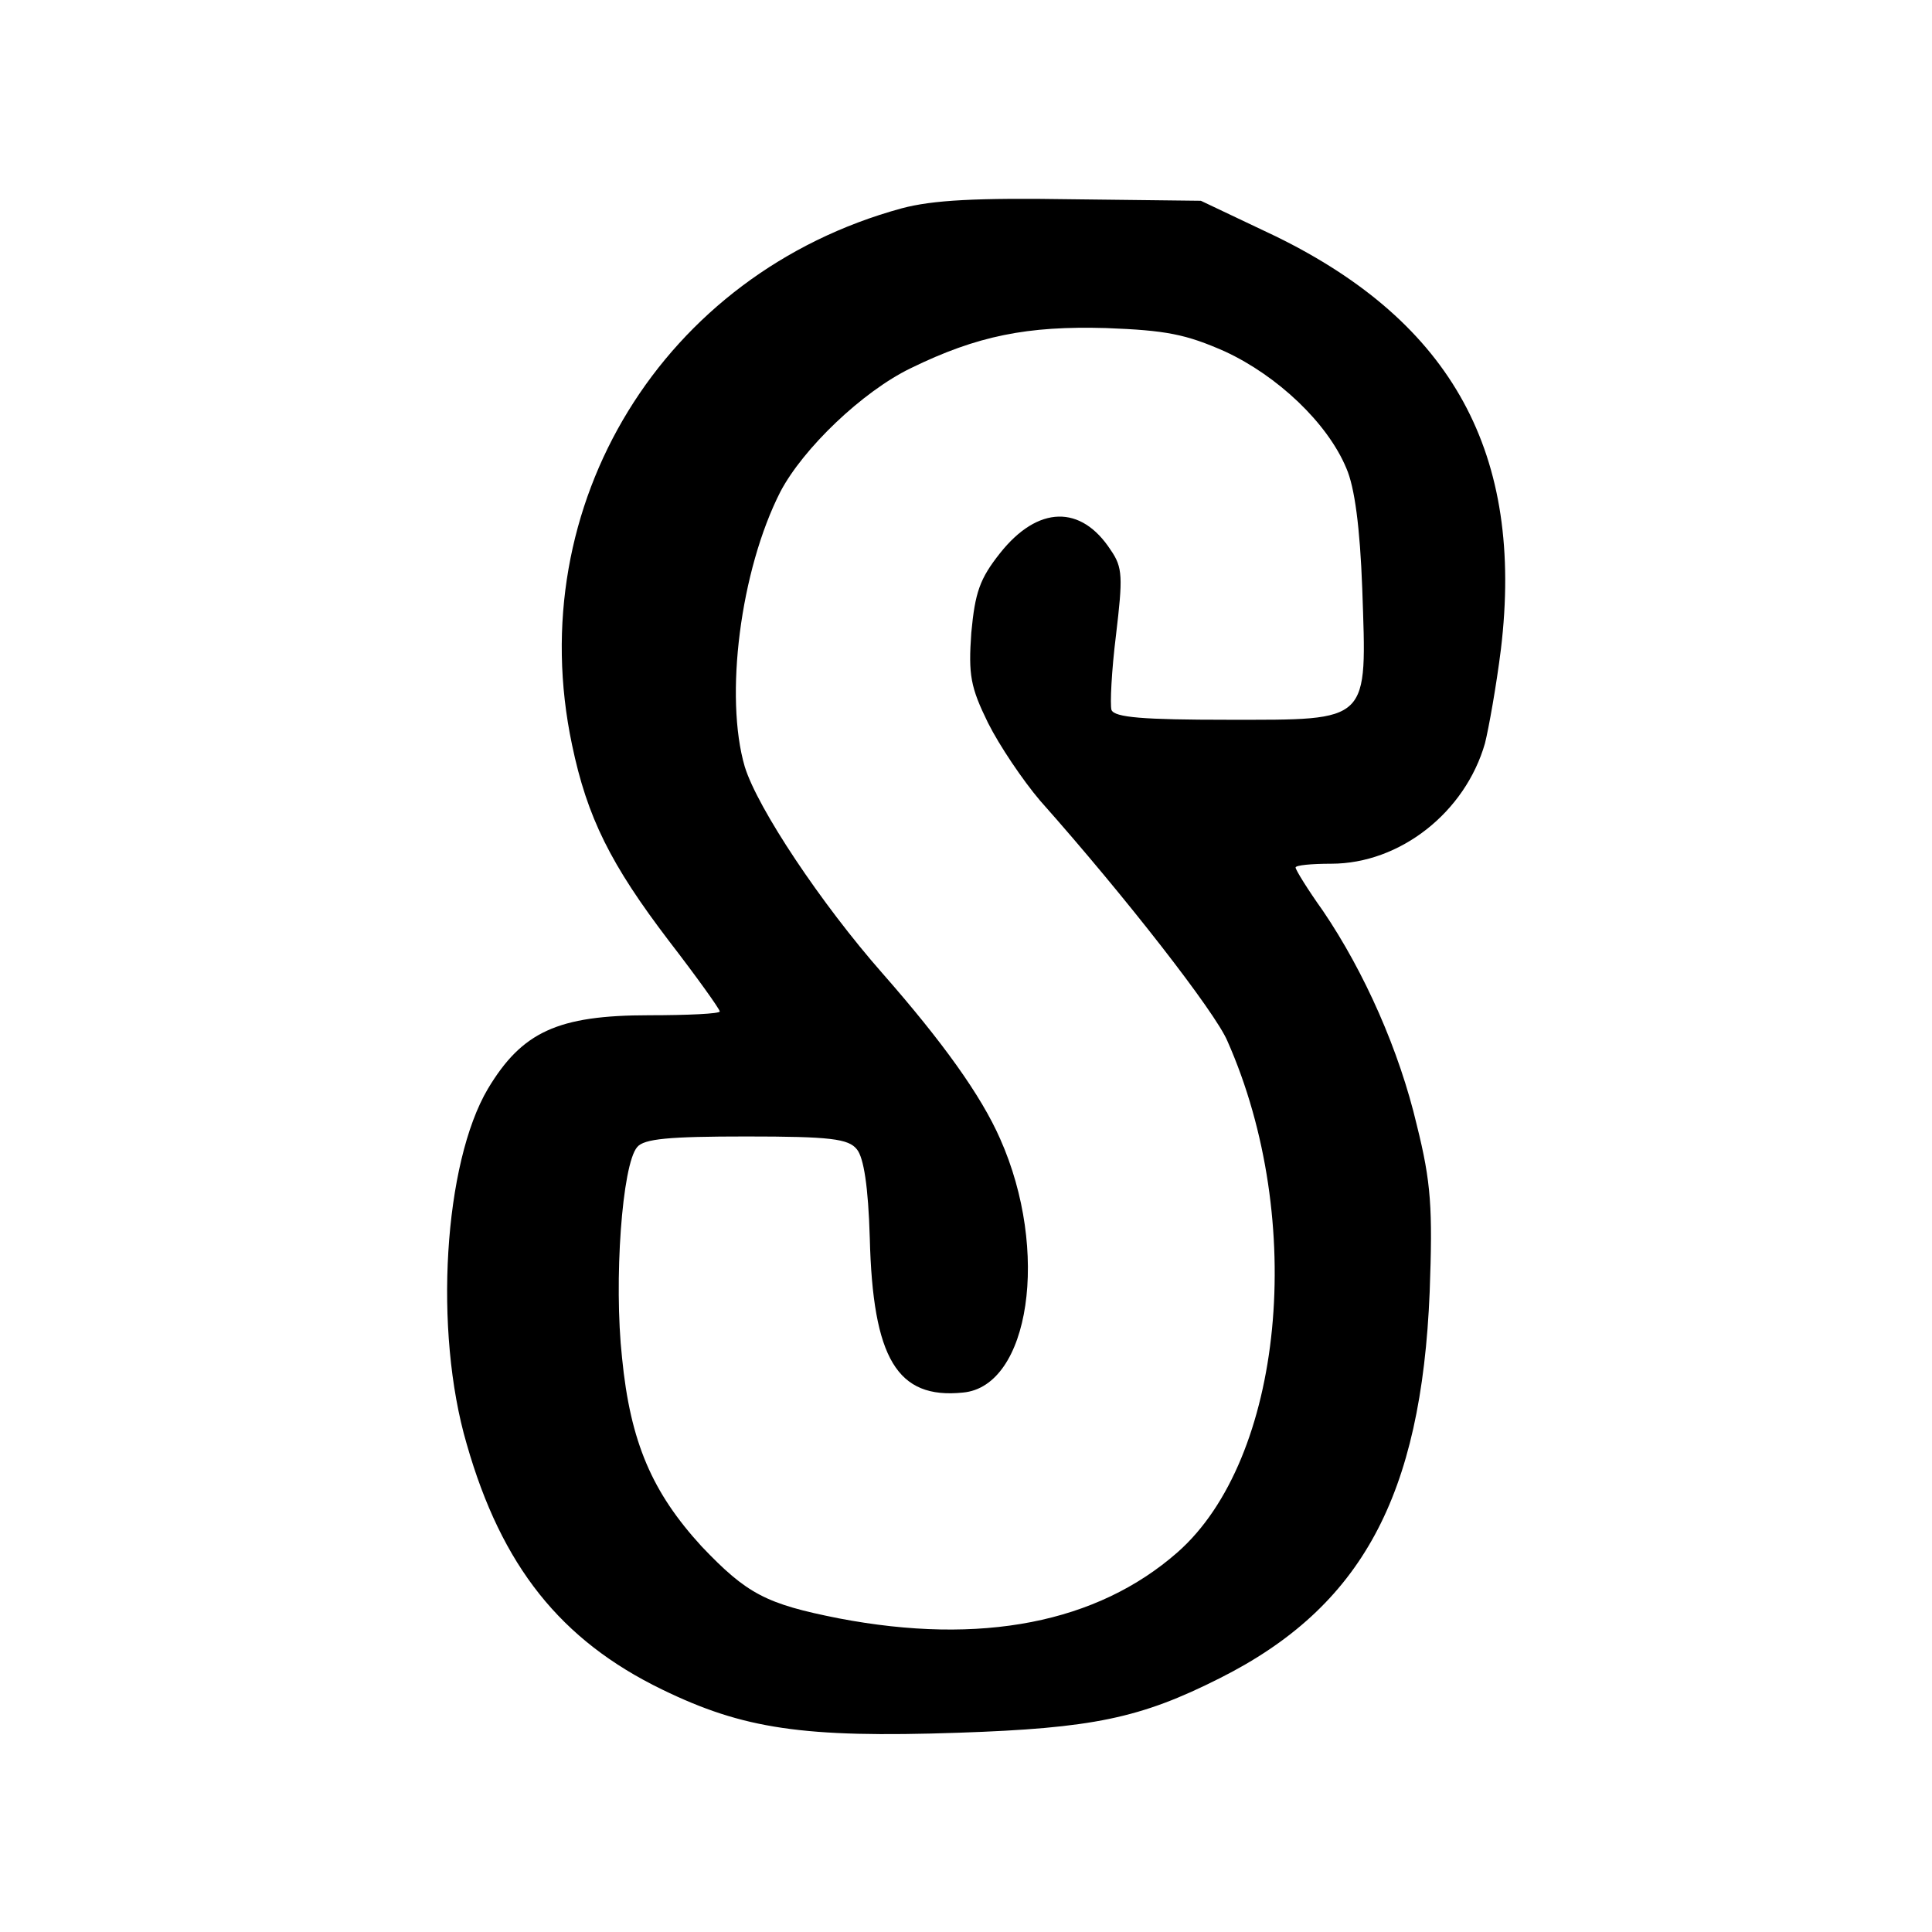 <?xml version="1.0" standalone="no"?>
<!DOCTYPE svg PUBLIC "-//W3C//DTD SVG 20010904//EN"
 "http://www.w3.org/TR/2001/REC-SVG-20010904/DTD/svg10.dtd">
<svg version="1.0" xmlns="http://www.w3.org/2000/svg"
 width="255pt" height="255pt" viewBox="0 0 255 255"
 preserveAspectRatio="xMidYMid meet">
<g transform="translate(0,255) scale(0.1,-0.1)"
fill="#000000" stroke="none">
<path d="M1190 2275 c-315 -86 -502 -391 -435 -708 20 -96 51 -158 128 -259
37 -48 67 -90 67 -93 0 -3 -42 -5 -93 -5 -121 0 -168 -22 -213 -97 -58 -98
-72 -319 -28 -469 46 -161 124 -259 258 -324 107 -52 186 -64 391 -57 177 6
240 19 345 72 187 94 266 240 277 510 4 110 2 144 -17 220 -23 98 -69 202
-124 283 -20 28 -36 54 -36 57 0 3 21 5 47 5 91 0 177 68 203 159 5 20 15 76
21 124 31 258 -64 431 -297 545 l-99 47 -170 2 c-126 2 -184 -1 -225 -12z
m427 -189 c69 -32 135 -94 160 -154 11 -25 18 -78 21 -159 6 -178 12 -173
-177 -173 -112 0 -150 3 -154 13 -2 7 0 51 6 99 9 76 9 89 -7 112 -39 60 -96
59 -146 -4 -27 -34 -33 -52 -38 -105 -4 -56 -1 -72 22 -119 15 -30 46 -76 69
-103 112 -126 231 -279 247 -317 105 -237 74 -552 -66 -675 -106 -93 -259
-123 -447 -87 -96 19 -121 32 -181 95 -65 71 -94 137 -105 249 -11 101 0 255
20 278 9 11 42 14 144 14 111 0 135 -3 146 -17 9 -11 15 -49 17 -117 4 -159
36 -213 123 -204 88 8 115 187 49 335 -25 57 -76 128 -155 218 -81 92 -165
218 -182 273 -27 92 -6 259 47 363 30 57 108 132 172 163 88 43 154 56 258 53
79 -3 105 -8 157 -31z"/>
</g>
</svg>
